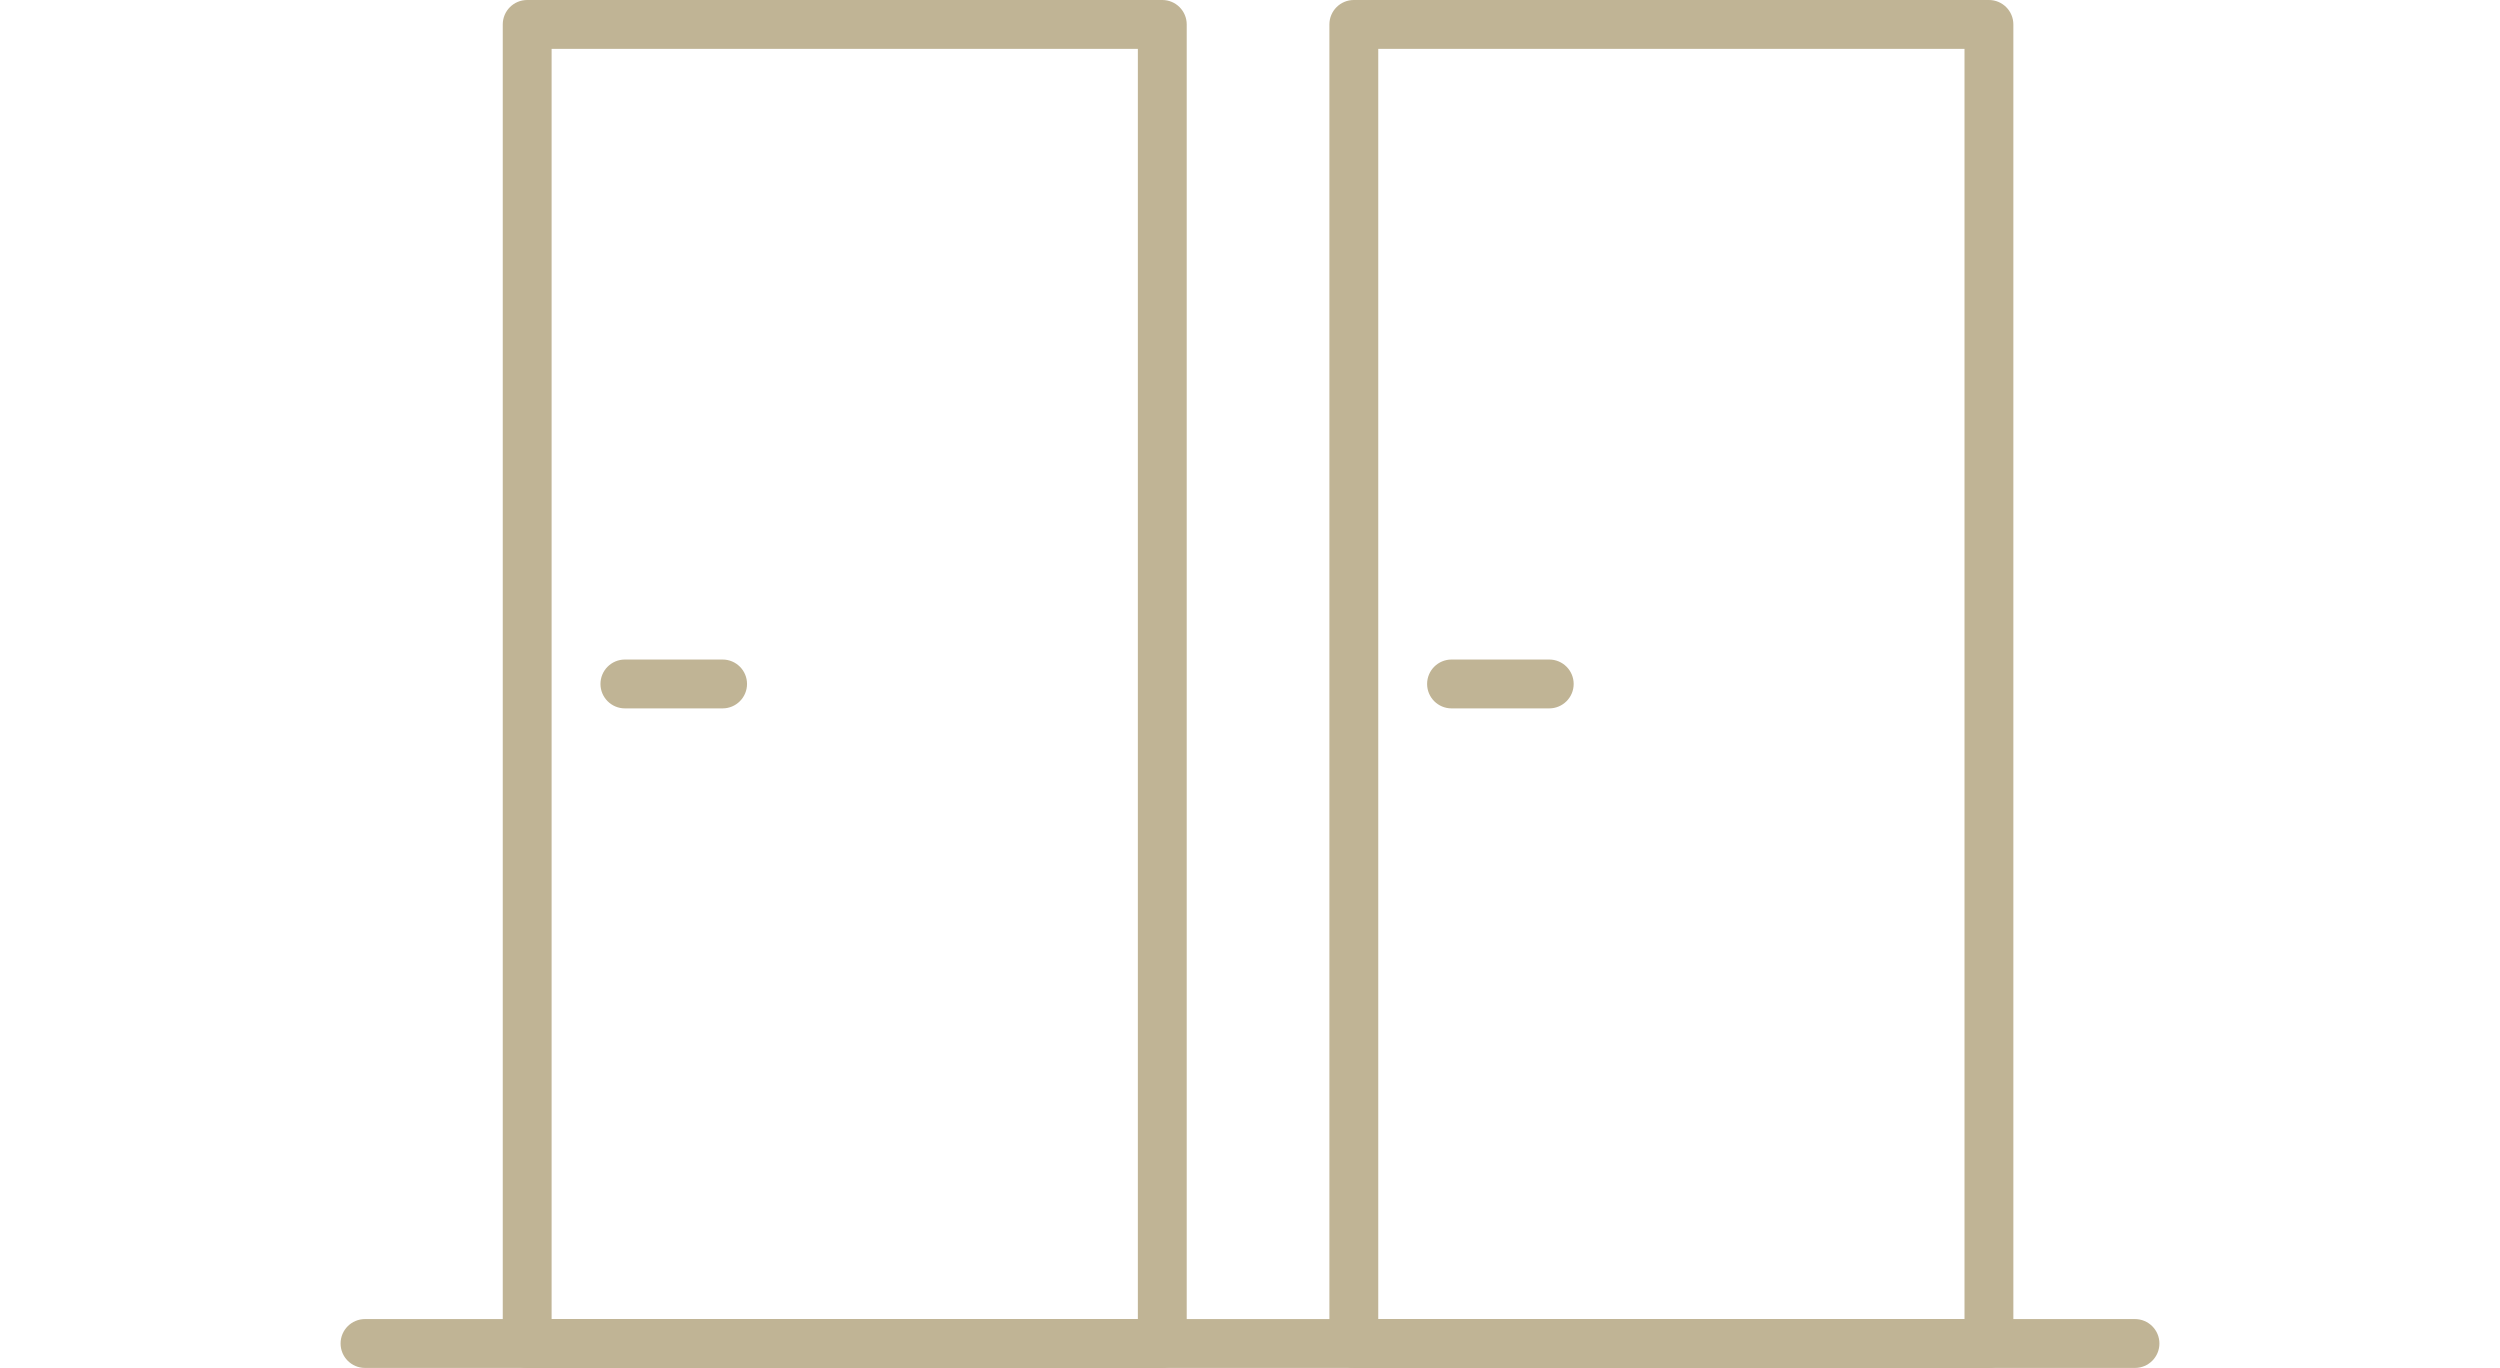 <?xml version="1.0" encoding="utf-8"?>
<!-- Generator: Adobe Illustrator 16.0.0, SVG Export Plug-In . SVG Version: 6.00 Build 0)  -->
<!DOCTYPE svg PUBLIC "-//W3C//DTD SVG 1.1//EN" "http://www.w3.org/Graphics/SVG/1.1/DTD/svg11.dtd">
<svg version="1.1" id="Capa_1" xmlns="http://www.w3.org/2000/svg" xmlns:xlink="http://www.w3.org/1999/xlink" x="0px" y="0px"
	 width="53px" height="29px" fill="#c0b495" viewBox="40.004 33.333 620.496 466.667"
	 enable-background="new 40.004 33.333 620.496 466.667" xml:space="preserve">
<g>
	<g>
		<path d="M320.33,33.333H103.664c-4.6,0-8.333,3.733-8.333,8.333v450c0,4.6,3.733,8.333,8.333,8.333h216.667
			c4.6,0,8.333-3.733,8.333-8.333v-450C328.664,37.066,324.931,33.333,320.33,33.333z M311.997,483.333h-200V50h200V483.333
			L311.997,483.333z"/>
	</g>
</g>
<g>
	<g>
		<path d="M652.168,483.333H48.337c-4.6,0-8.333,3.733-8.333,8.333S43.737,500,48.337,500h603.83c4.6,0,8.333-3.733,8.333-8.333
			S656.768,483.333,652.168,483.333z"/>
	</g>
</g>
<g>
	<g>
		<path d="M170.33,258.333h-33.333c-4.6,0-8.333,3.733-8.333,8.333s3.733,8.333,8.333,8.333h33.333c4.6,0,8.333-3.733,8.333-8.333
			C178.664,262.066,174.931,258.333,170.33,258.333z"/>
	</g>
</g>
<g>
	<g>
		<path d="M602.338,33.333H385.672c-4.6,0-8.333,3.733-8.333,8.333v450c0,4.6,3.733,8.333,8.333,8.333h216.667
			c4.6,0,8.333-3.733,8.333-8.333v-450C610.672,37.066,606.938,33.333,602.338,33.333z M594.005,483.333h-200V50h200V483.333
			L594.005,483.333z"/>
	</g>
</g>
<g>
	<g>
		<path d="M452.338,258.333h-33.333c-4.6,0-8.333,3.733-8.333,8.333s3.733,8.333,8.333,8.333h33.333c4.6,0,8.333-3.733,8.333-8.333
			C460.672,262.066,456.938,258.333,452.338,258.333z"/>
	</g>
</g>
</svg>
